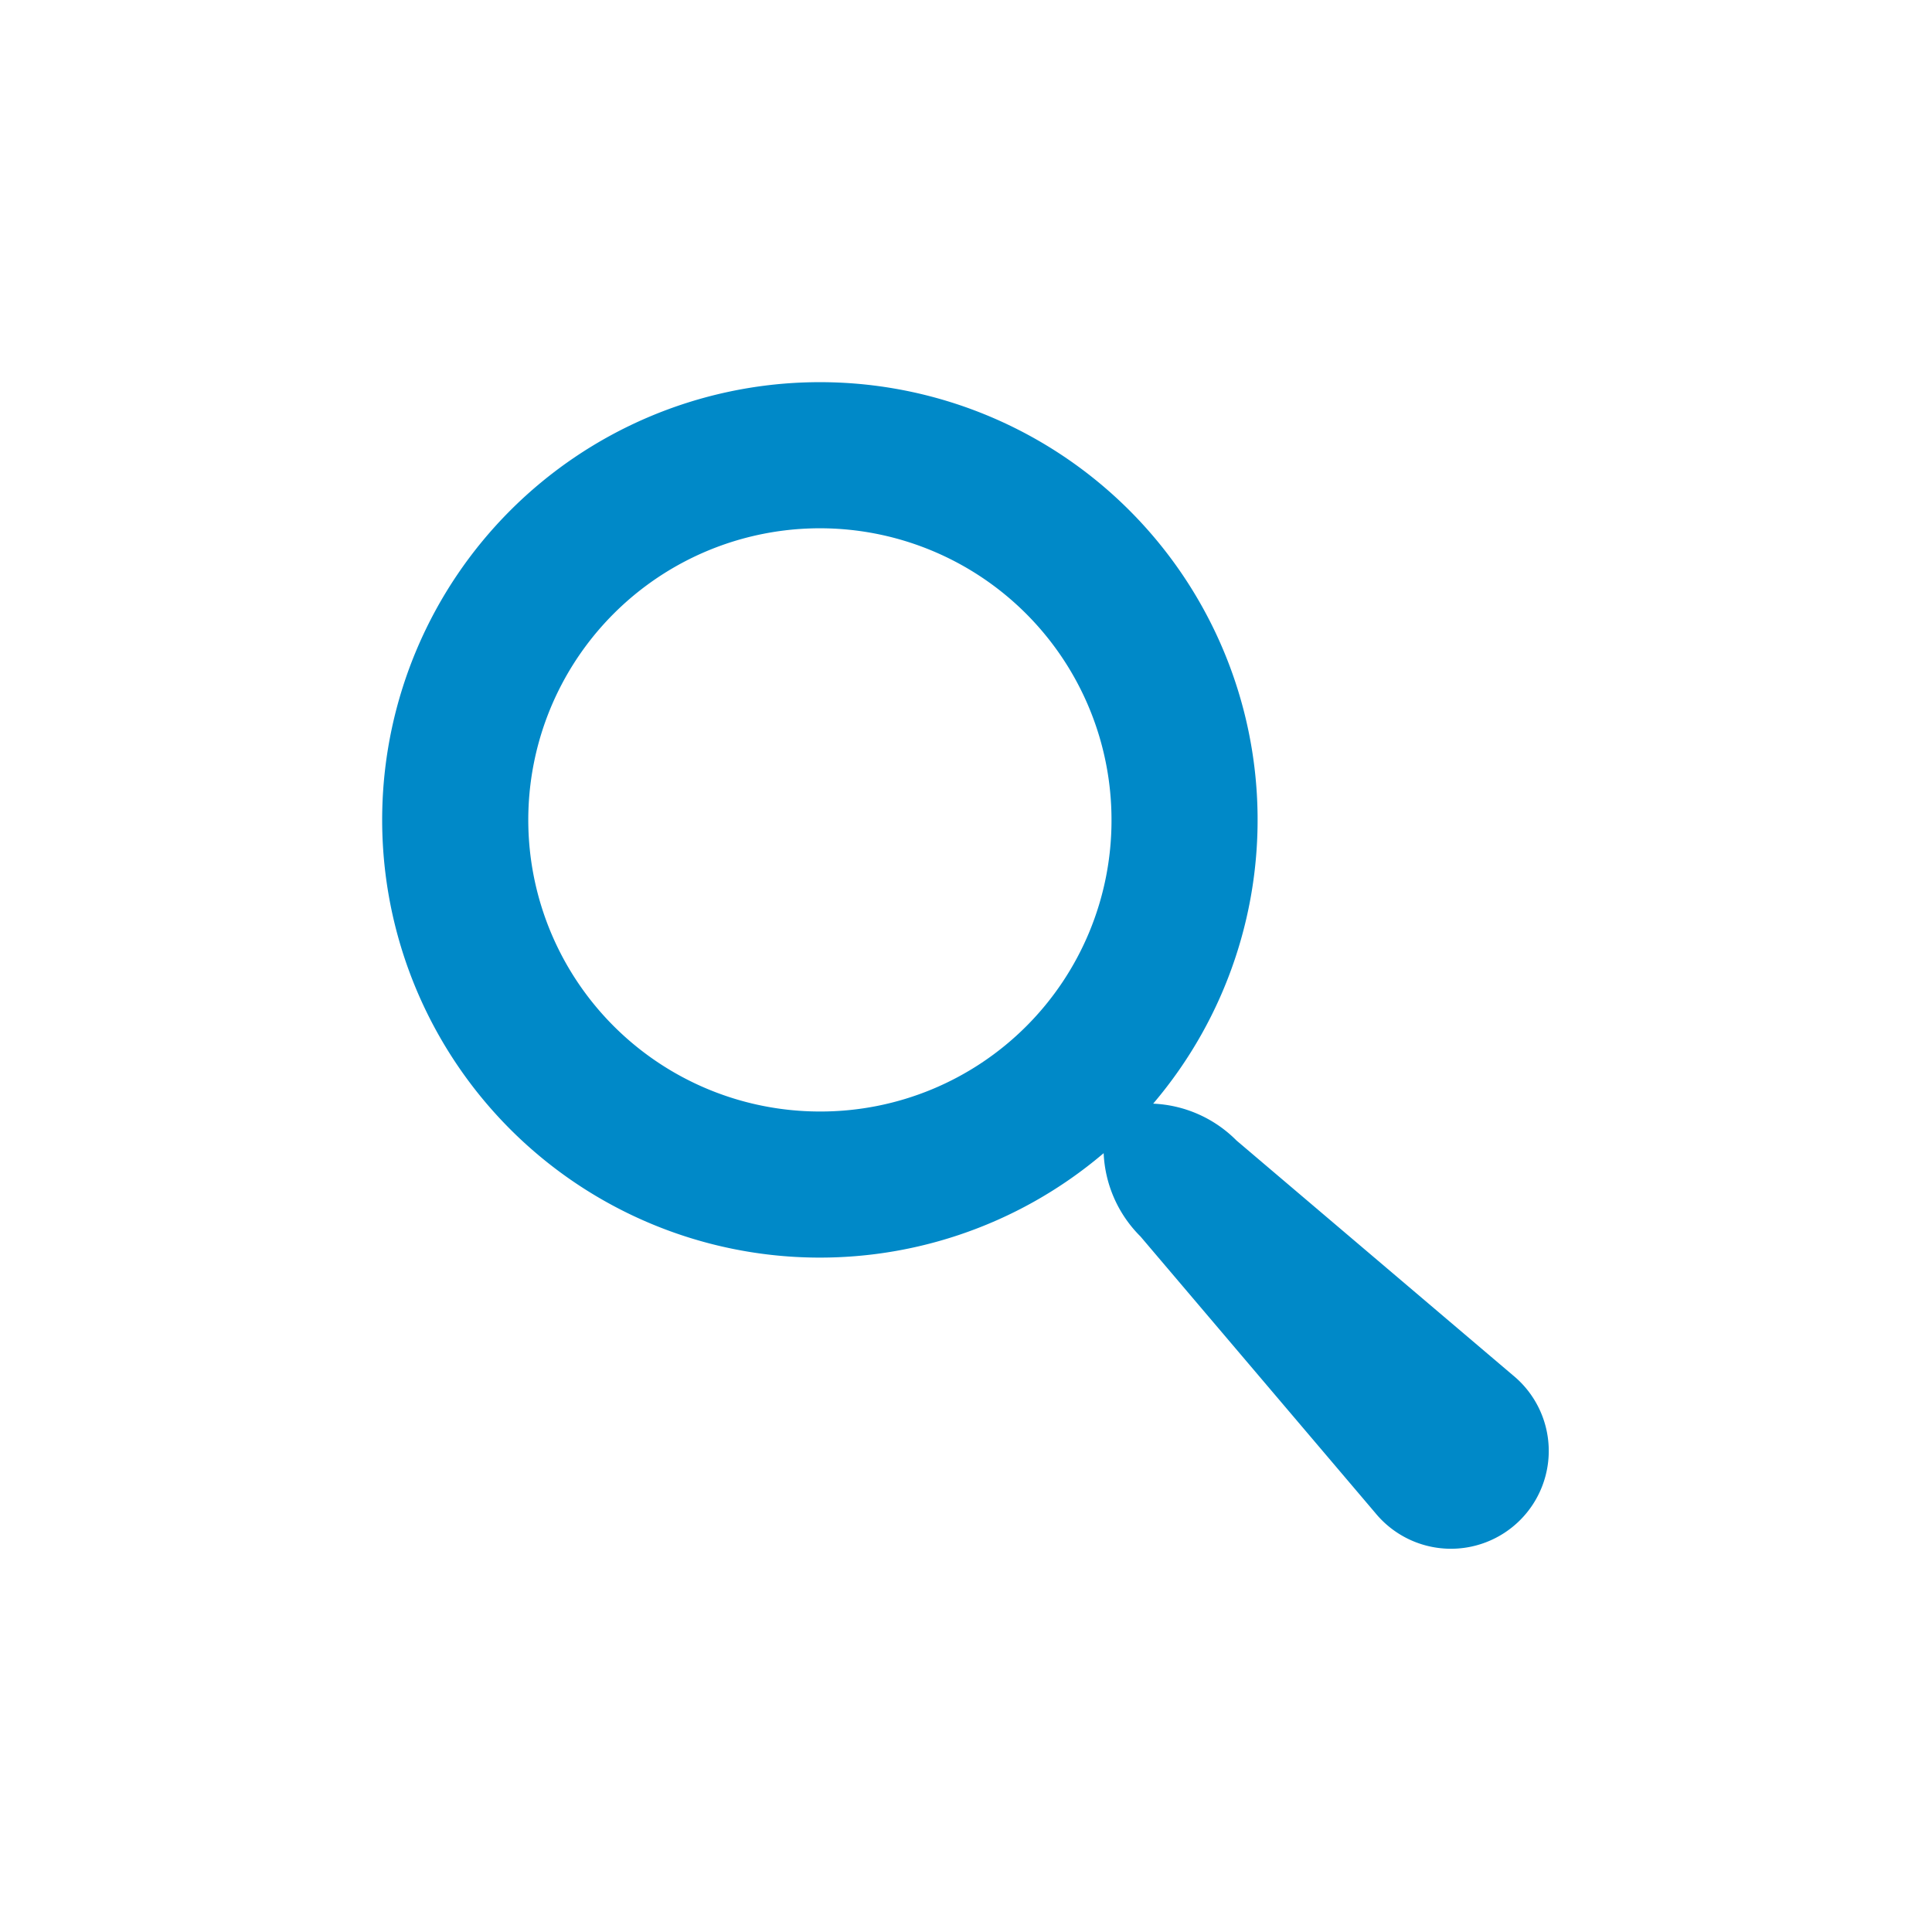 <svg id="Calque_1" data-name="Calque 1" xmlns="http://www.w3.org/2000/svg" viewBox="0 0 32 32"><defs><style>.cls-1{fill:#0089c8;}</style></defs><title>Plan de travail 1</title><path class="cls-1" d="M25.06,22.78l-4.58-3.89a2.07,2.07,0,0,0-1.38-.61,7.25,7.25,0,1,0-.82.82,2.07,2.07,0,0,0,.61,1.38l3.89,4.58a1.62,1.62,0,1,0,2.28-2.28ZM13.59,18.41a4.83,4.83,0,1,1,4.82-4.82A4.82,4.82,0,0,1,13.59,18.41Z"/></svg>